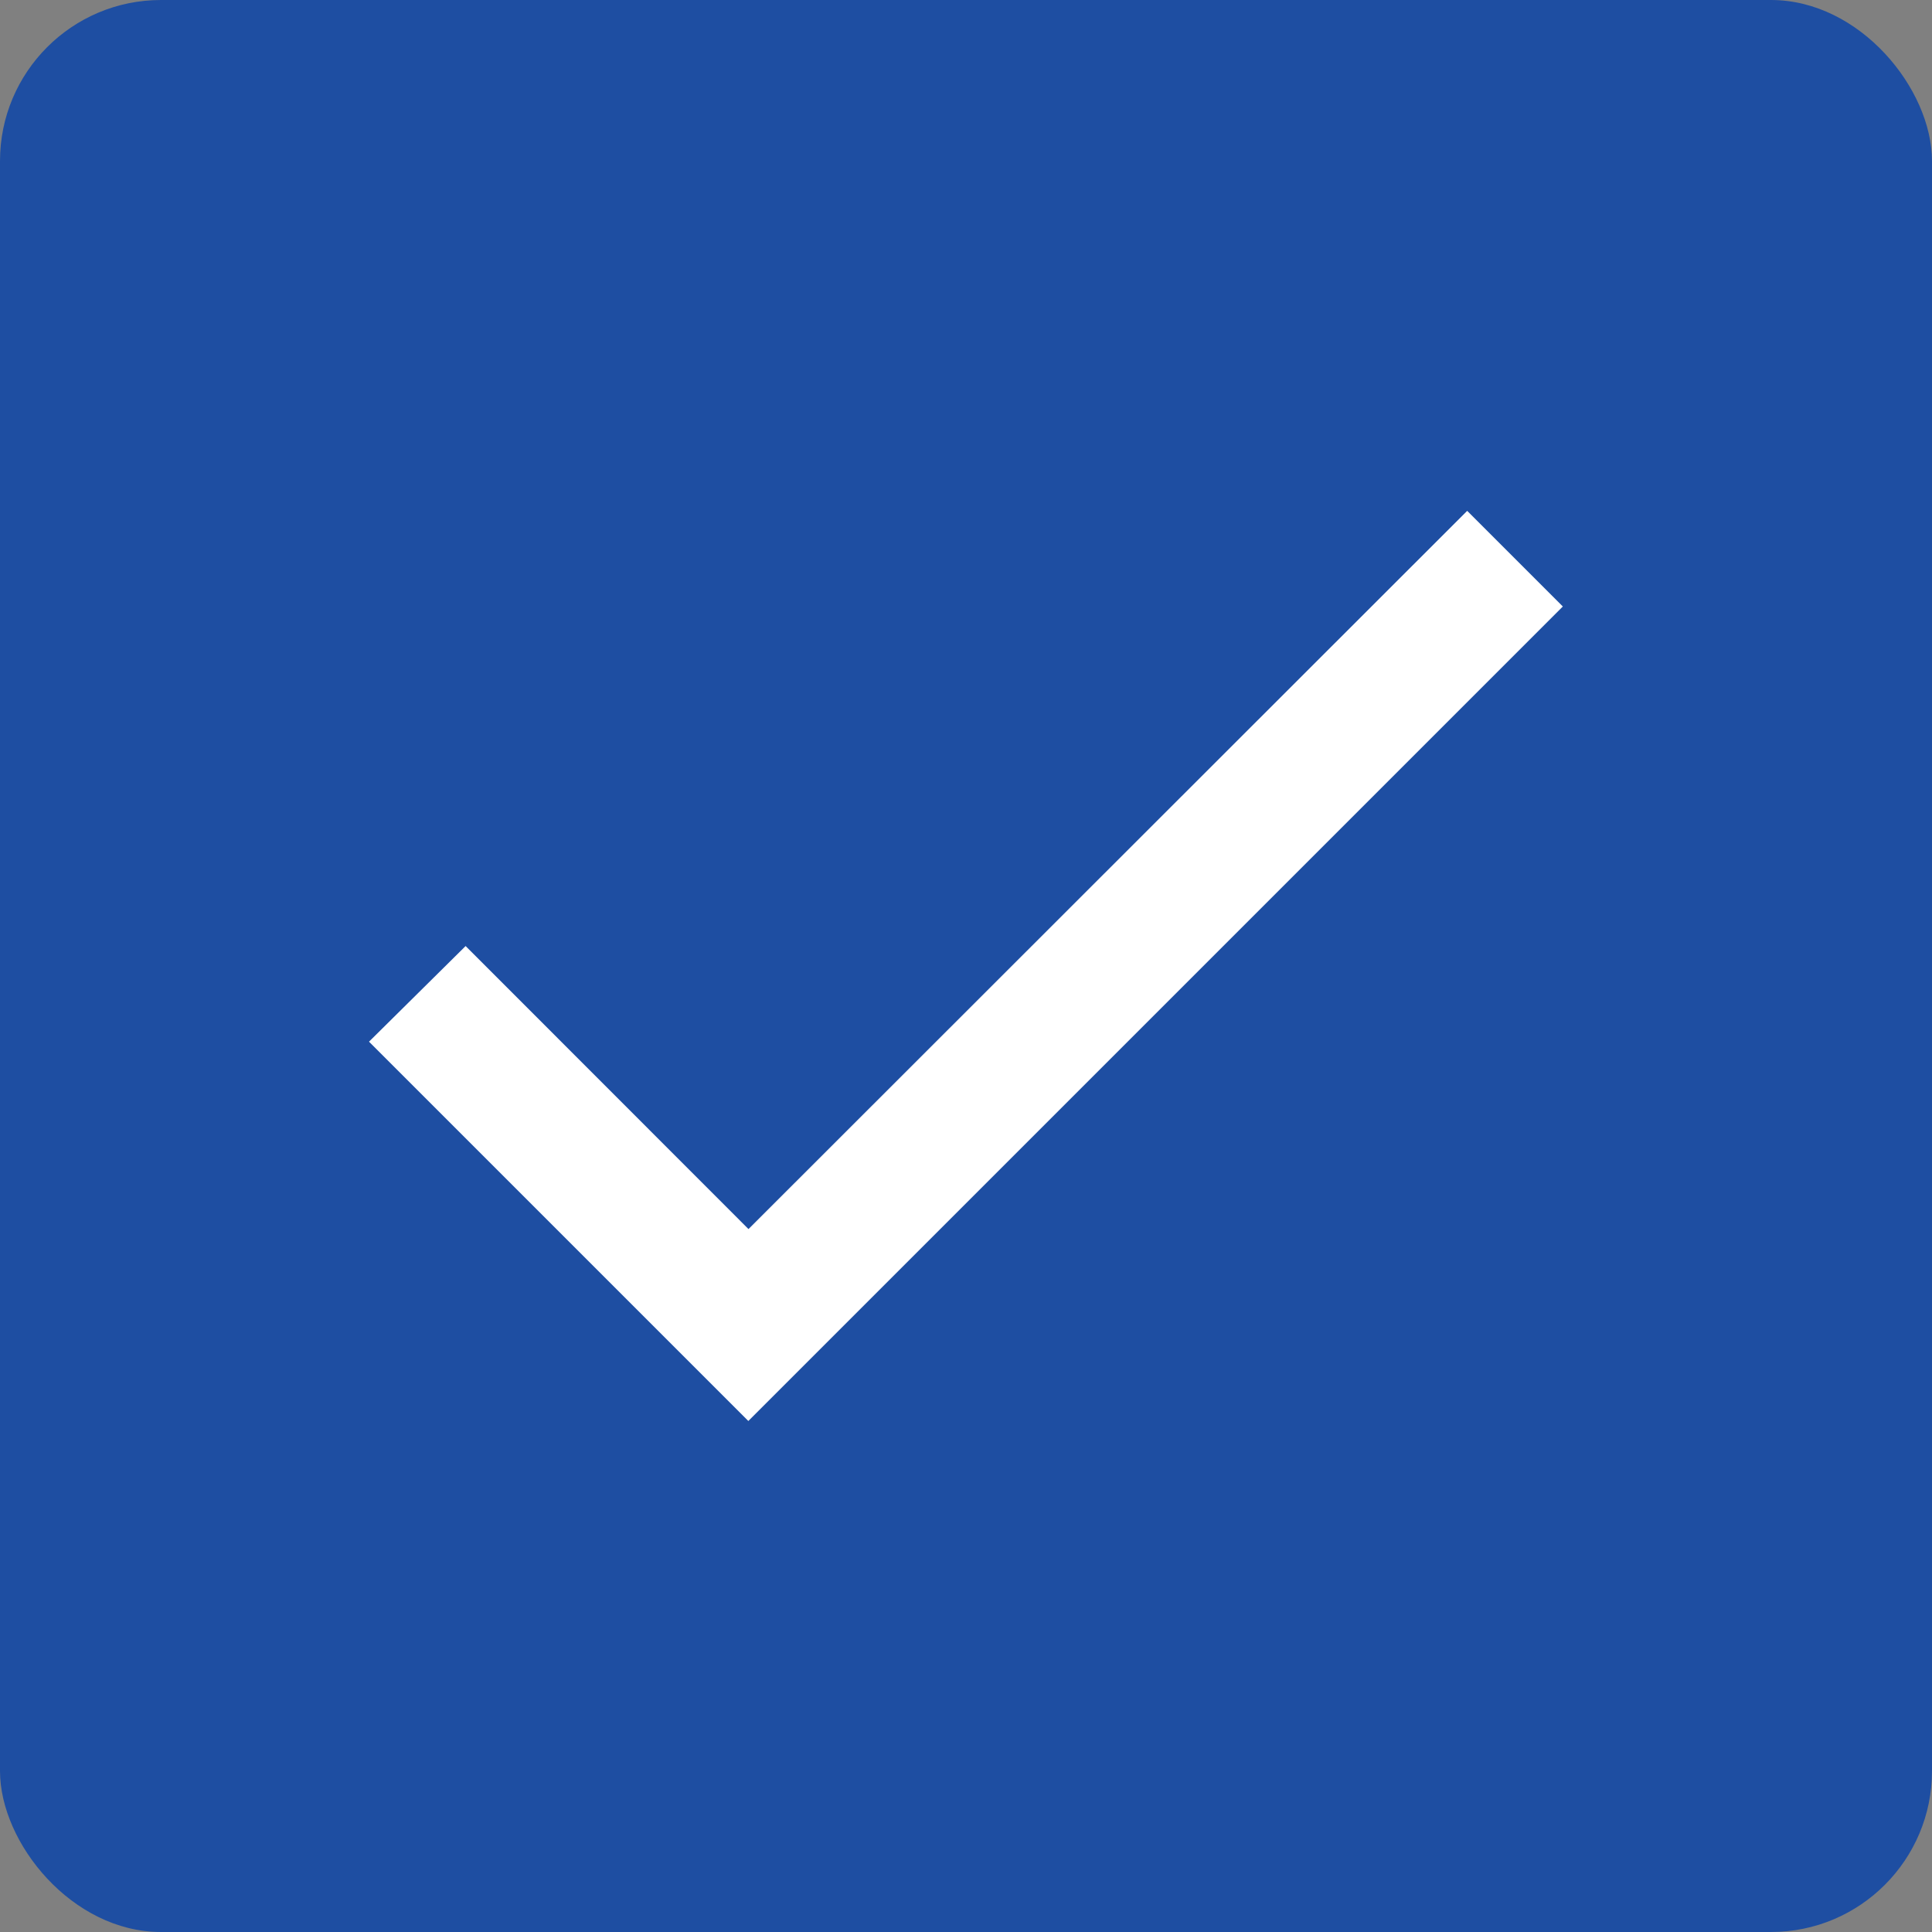 <svg id="Check_box" data-name="Check box" xmlns="http://www.w3.org/2000/svg" width="12" height="12" viewBox="0 0 12 12">
  <rect x="0" y="0" width="12" height="12" fill="#808080" stroke="none"/>
  <rect id="Rectangle_1708" data-name="Rectangle 1708" width="12" height="12" rx="1" fill="#1e4ea2"/>
  <path id="ic_check_24px" d="M5.766,10.05,4.009,8.292l-.6.594,2.356,2.356,5.059-5.059-.594-.594Z" transform="translate(-1.117 -2.416)" fill="#fff"/>
</svg>
